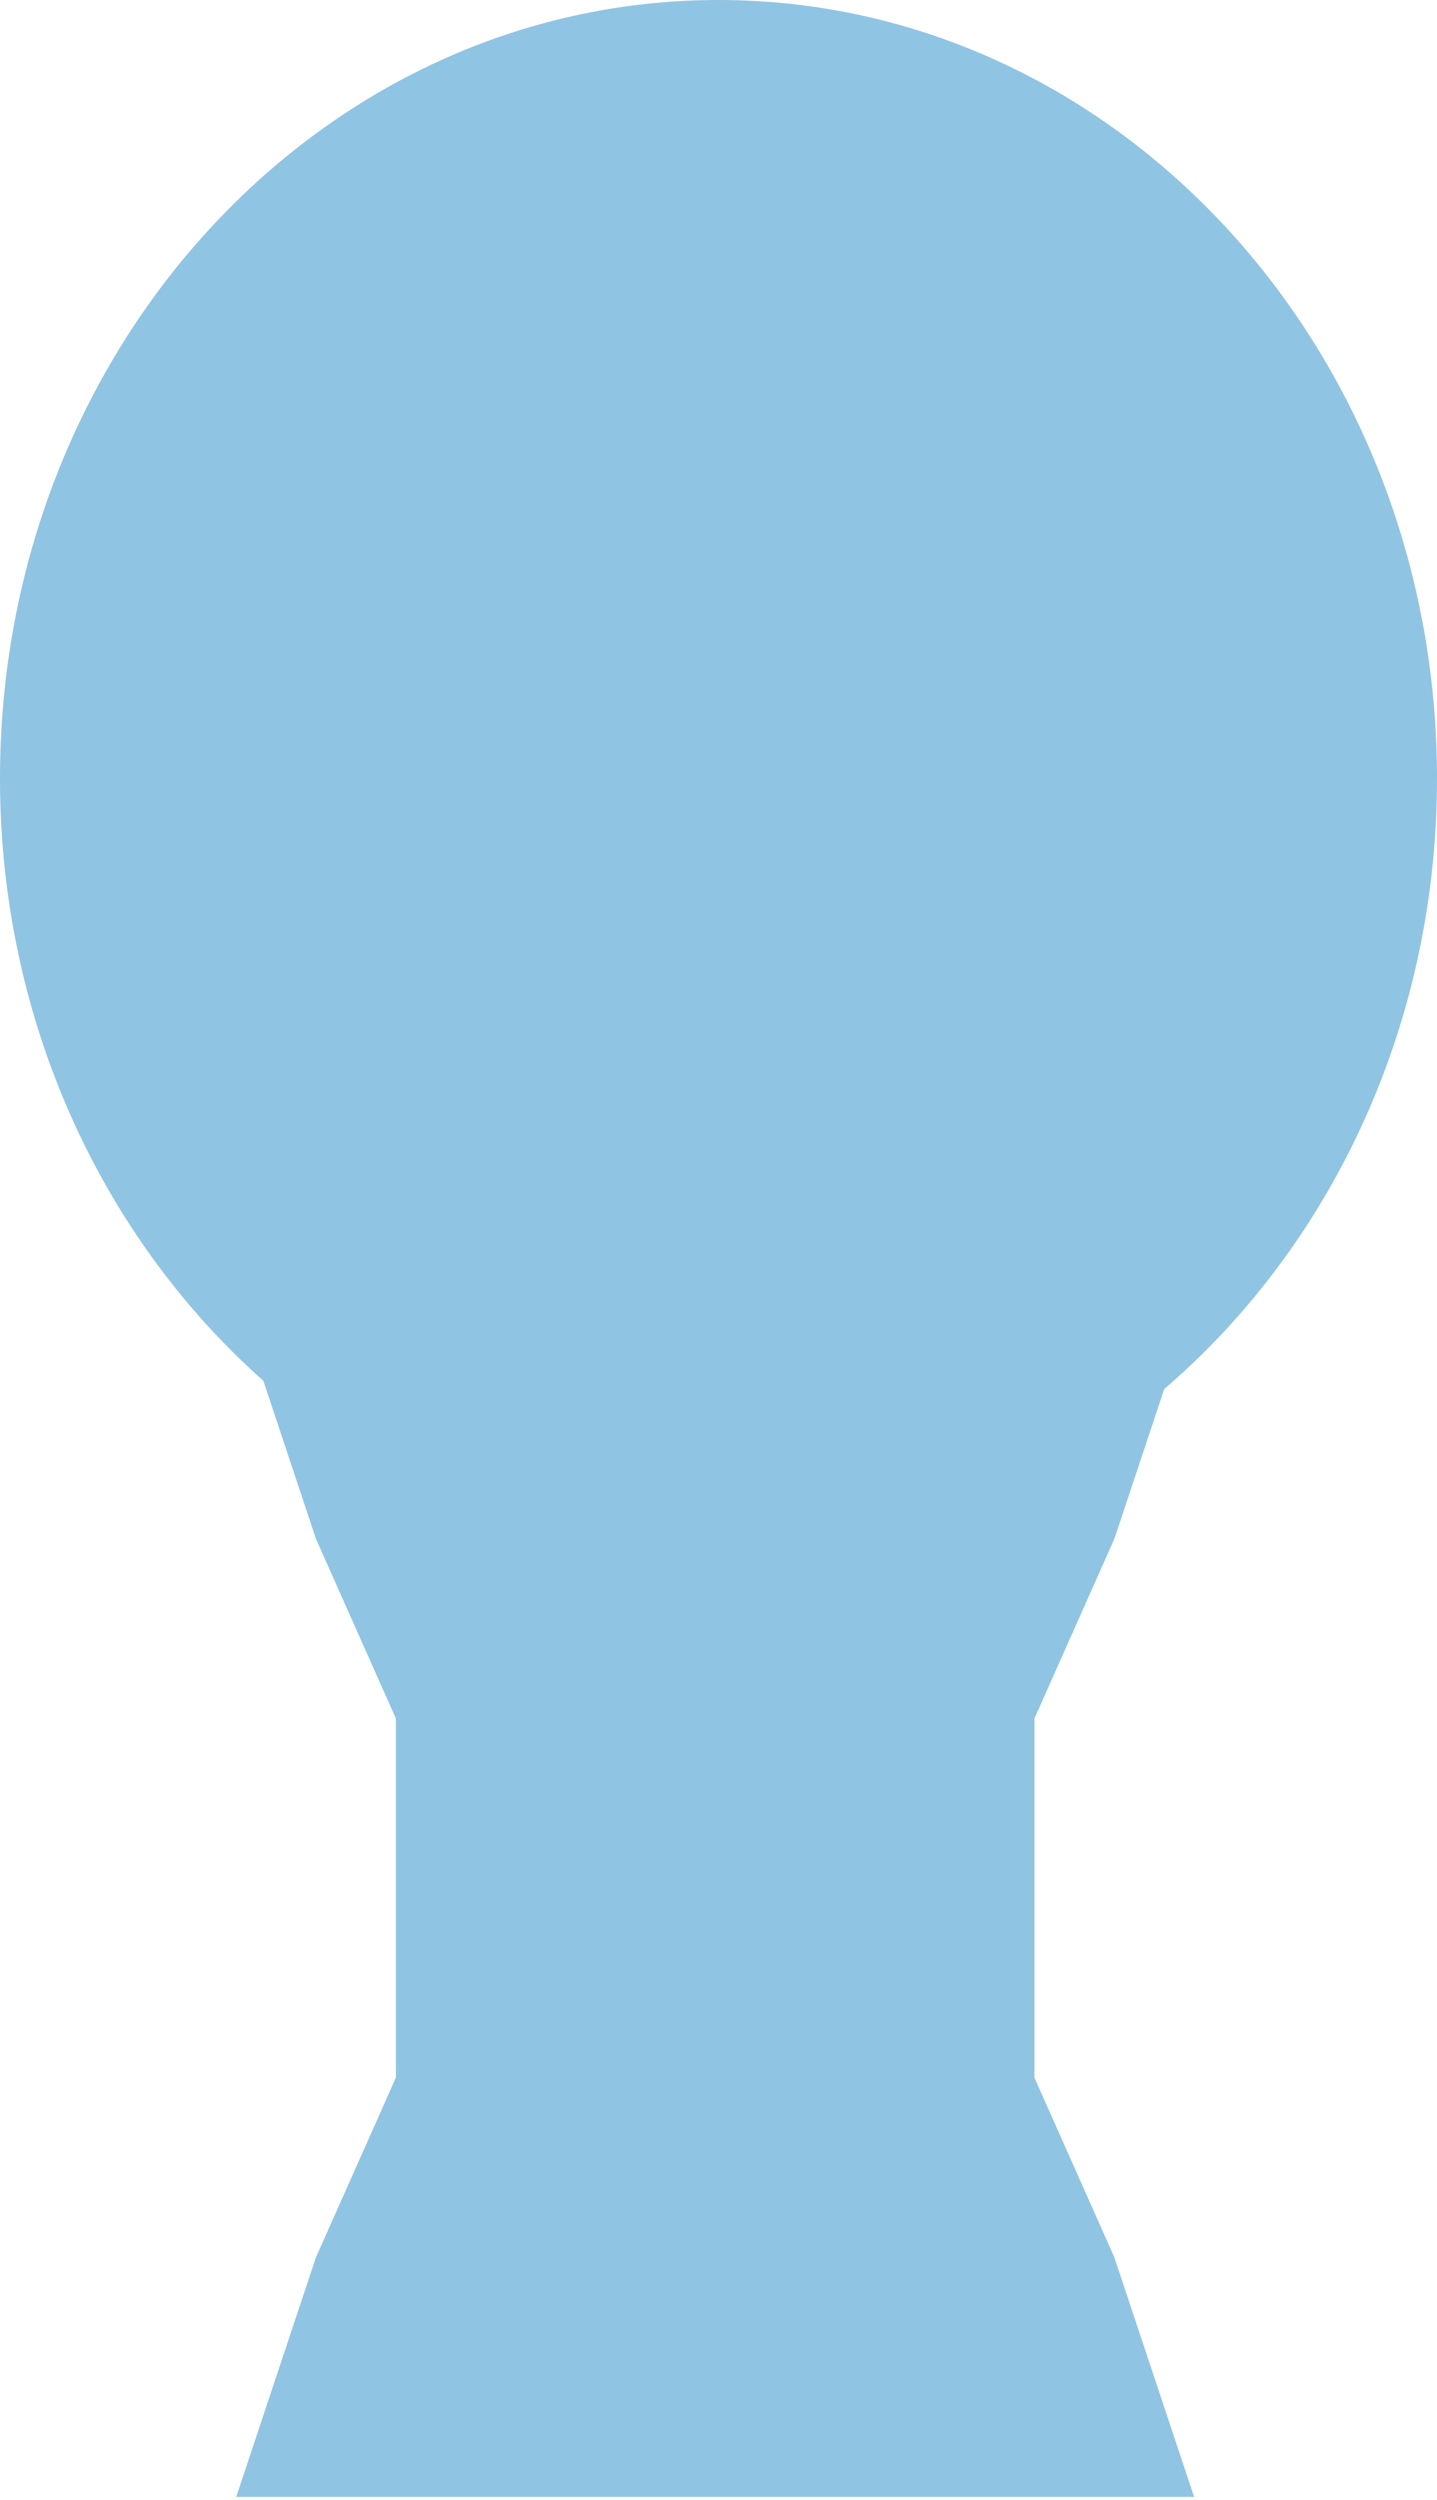 <svg width="73" height="127" viewBox="0 0 73 127" fill="none" xmlns="http://www.w3.org/2000/svg">
<path d="M36.5 79.083C56.658 79.083 73 61.38 73 39.542C73 17.703 56.658 0 36.5 0C16.342 0 0 17.703 0 39.542C0 61.38 16.342 79.083 36.5 79.083Z" fill="#90C4E3"/>
<path d="M12 66H60.66L56.61 78.166L52.55 87.291V96.416V105.541L56.61 114.666L60.66 126.833H12L16.05 114.666L20.11 105.541V96.416V87.291L16.05 78.166L12 66Z" fill="#90C4E3"/>
</svg>
